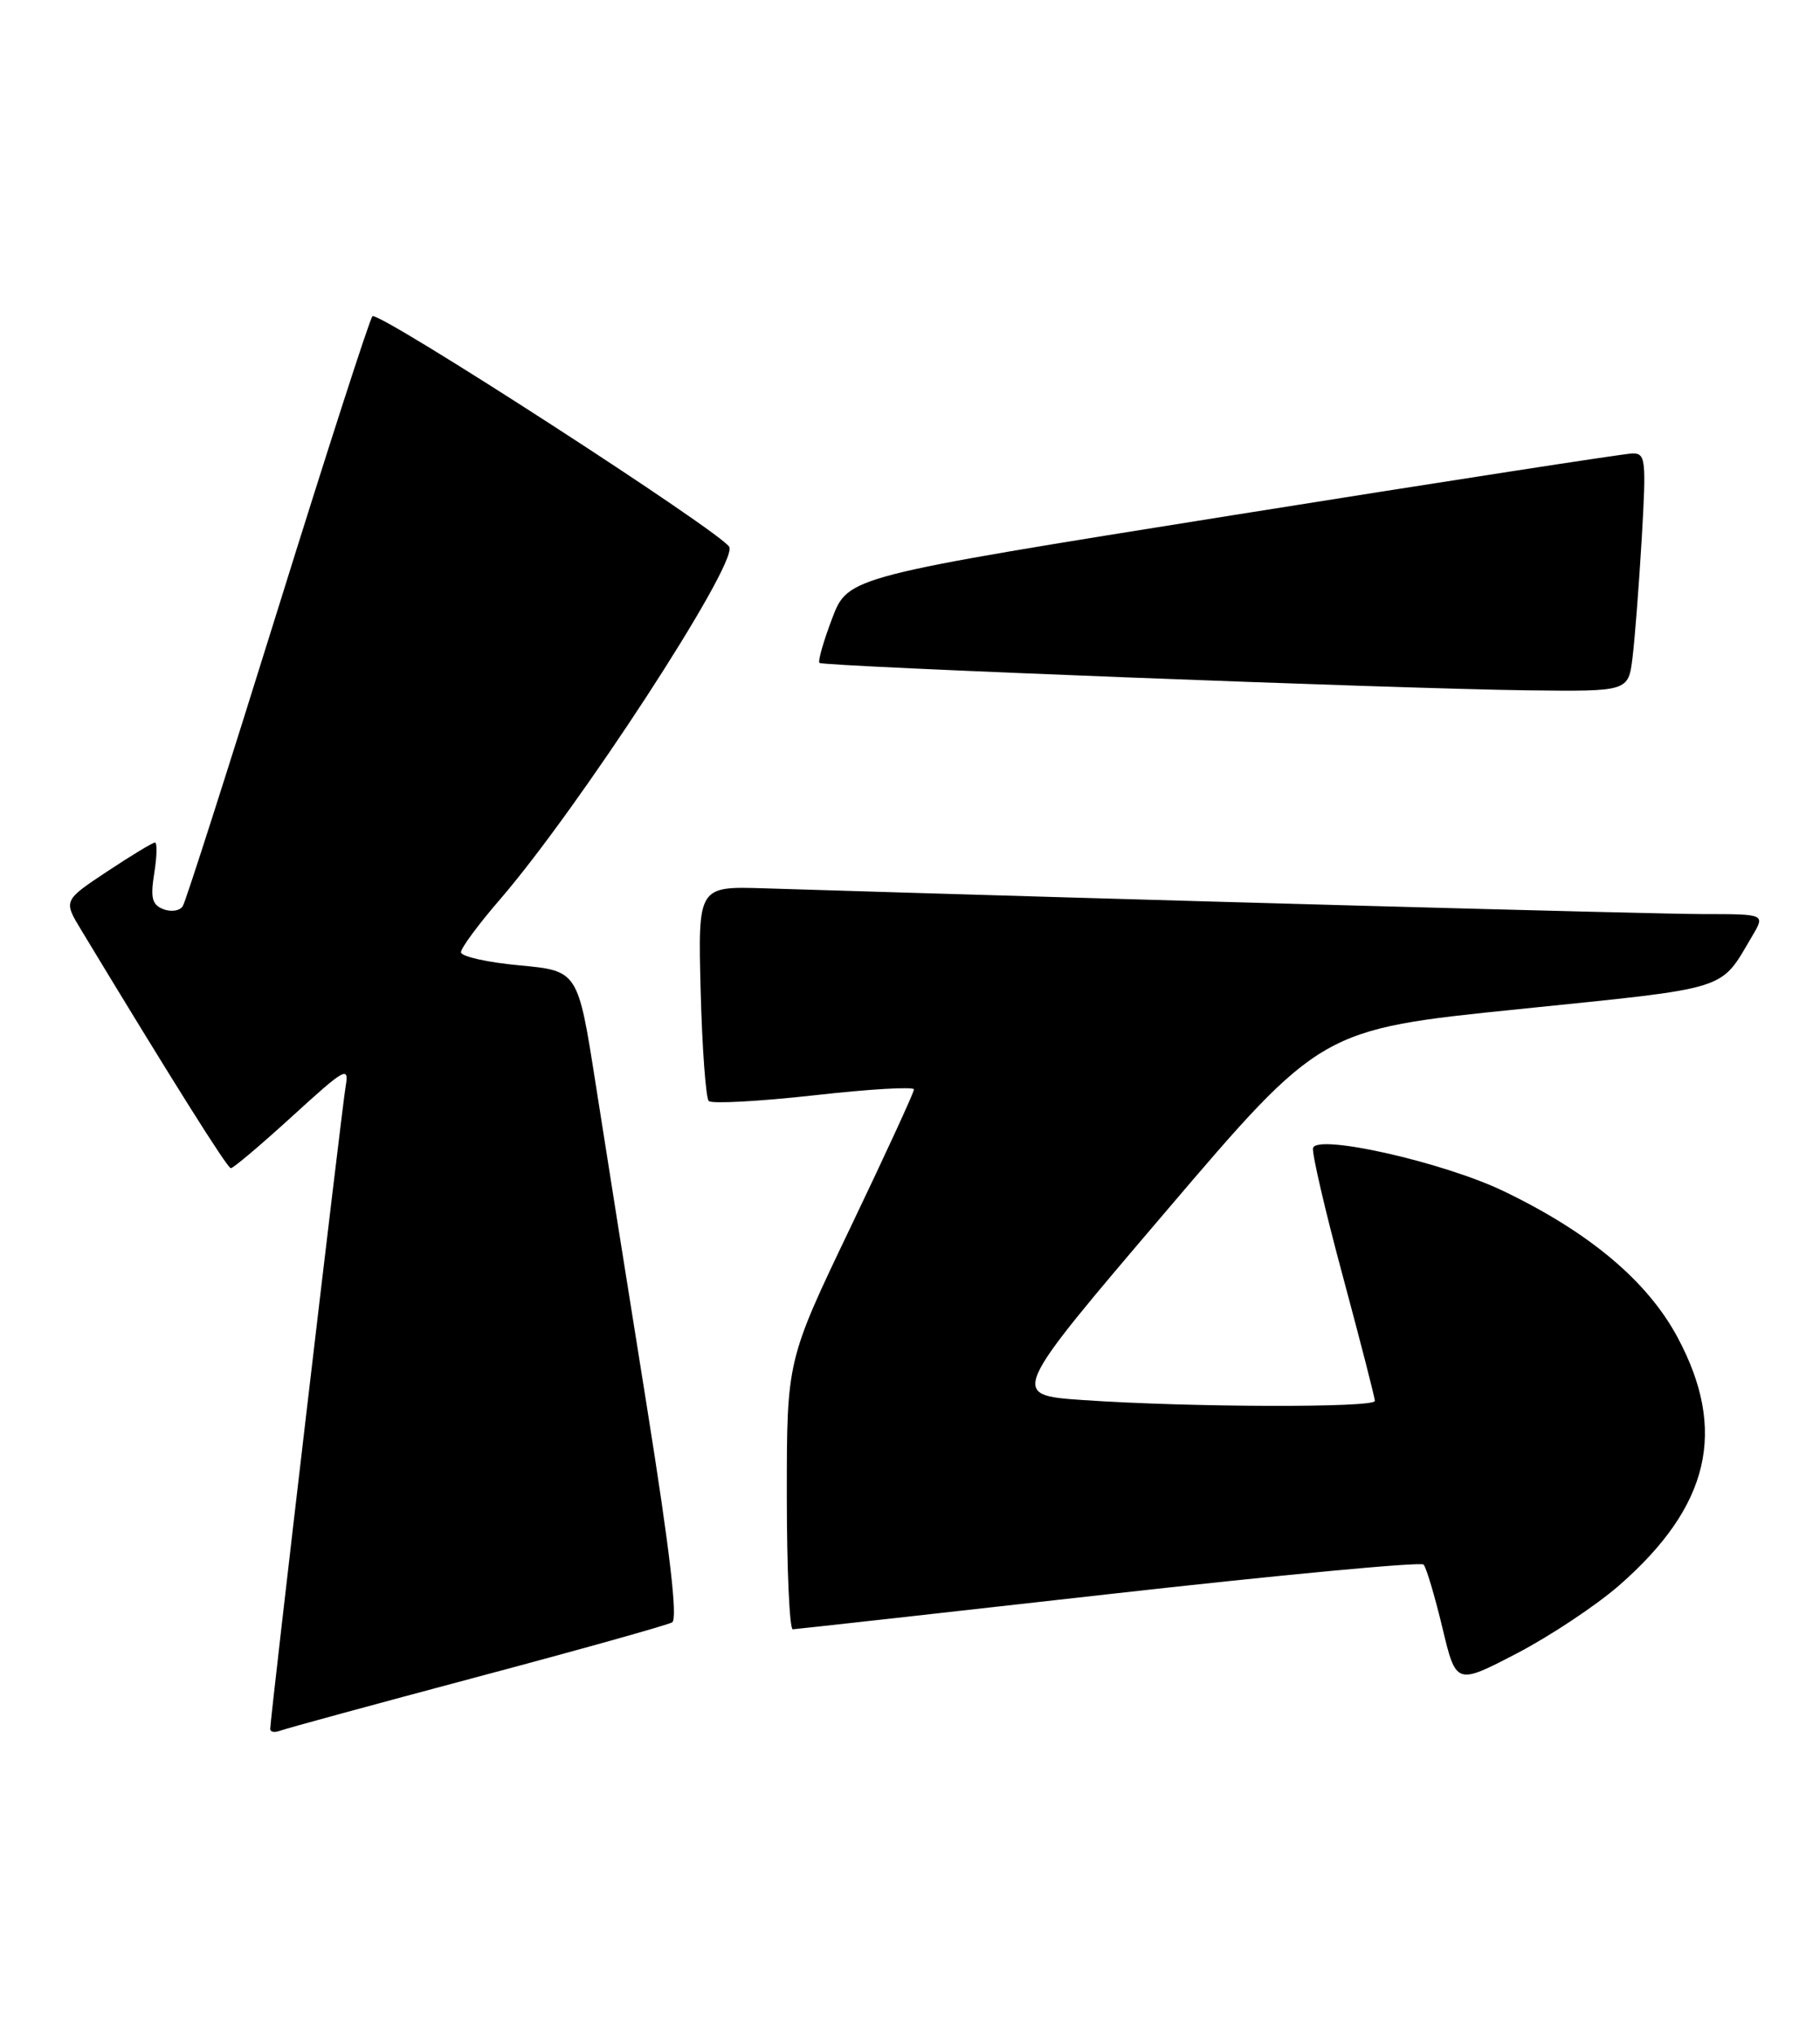 <?xml version="1.0" encoding="UTF-8" standalone="no"?>
<!DOCTYPE svg PUBLIC "-//W3C//DTD SVG 1.1//EN" "http://www.w3.org/Graphics/SVG/1.1/DTD/svg11.dtd" >
<svg xmlns="http://www.w3.org/2000/svg" xmlns:xlink="http://www.w3.org/1999/xlink" version="1.1" viewBox="0 0 229 256">
 <g >
 <path fill="currentColor"
d=" M 60.00 210.99 C 72.93 207.55 83.98 204.45 84.57 204.11 C 85.30 203.70 84.28 195.04 81.40 177.00 C 79.06 162.43 76.16 144.12 74.94 136.32 C 72.72 122.14 72.72 122.14 65.36 121.45 C 61.31 121.08 58.00 120.33 58.00 119.80 C 58.00 119.27 60.20 116.29 62.90 113.17 C 72.78 101.72 92.60 71.30 91.78 68.84 C 91.26 67.27 47.57 39.02 46.86 39.79 C 46.50 40.18 41.14 56.80 34.94 76.71 C 28.74 96.63 23.37 113.41 23.00 114.00 C 22.64 114.59 21.54 114.76 20.57 114.39 C 19.13 113.84 18.91 112.98 19.41 109.85 C 19.75 107.73 19.79 106.00 19.50 106.00 C 19.21 106.00 16.50 107.64 13.47 109.65 C 7.97 113.30 7.97 113.30 10.24 117.04 C 21.53 135.72 28.59 146.95 29.04 146.97 C 29.34 146.99 32.82 144.04 36.78 140.43 C 43.44 134.35 43.94 134.07 43.49 136.68 C 43.01 139.46 34.00 216.19 34.00 217.53 C 34.00 217.91 34.56 218.00 35.25 217.74 C 35.94 217.47 47.07 214.44 60.00 210.99 Z  M 203.76 199.43 C 215.13 189.48 217.36 179.96 211.07 168.24 C 207.27 161.15 199.94 155.01 189.13 149.83 C 181.55 146.20 165.66 142.62 165.21 144.44 C 165.06 145.09 166.74 152.34 168.96 160.56 C 171.17 168.78 172.99 175.84 172.99 176.25 C 173.00 177.13 149.58 177.06 136.26 176.14 C 127.02 175.50 127.02 175.50 146.62 152.50 C 166.22 129.50 166.22 129.50 191.10 126.96 C 218.03 124.20 216.34 124.73 220.48 117.75 C 222.11 115.00 222.11 115.00 214.31 115.00 C 208.07 115.00 143.56 113.23 96.16 111.76 C 87.82 111.50 87.82 111.50 88.16 124.67 C 88.35 131.91 88.81 138.14 89.18 138.52 C 89.56 138.89 95.52 138.57 102.43 137.80 C 109.34 137.02 115.00 136.69 115.00 137.06 C 115.00 137.43 111.40 145.25 107.00 154.44 C 99.00 171.15 99.00 171.15 99.00 188.07 C 99.00 197.38 99.34 204.99 99.75 204.98 C 100.16 204.96 118.05 202.98 139.50 200.56 C 160.95 198.15 178.78 196.47 179.12 196.84 C 179.46 197.20 180.52 200.76 181.48 204.75 C 183.21 211.99 183.21 211.99 190.86 208.01 C 195.06 205.82 200.87 201.96 203.76 199.43 Z  M 205.41 82.75 C 205.70 80.41 206.22 73.66 206.57 67.75 C 207.15 57.73 207.07 57.00 205.35 57.05 C 204.33 57.08 181.72 60.57 155.10 64.82 C 106.71 72.54 106.71 72.54 104.71 77.79 C 103.61 80.68 102.89 83.20 103.11 83.40 C 103.62 83.85 175.87 86.65 192.19 86.85 C 204.88 87.00 204.88 87.00 205.41 82.75 Z "/>
</g>
</svg>
